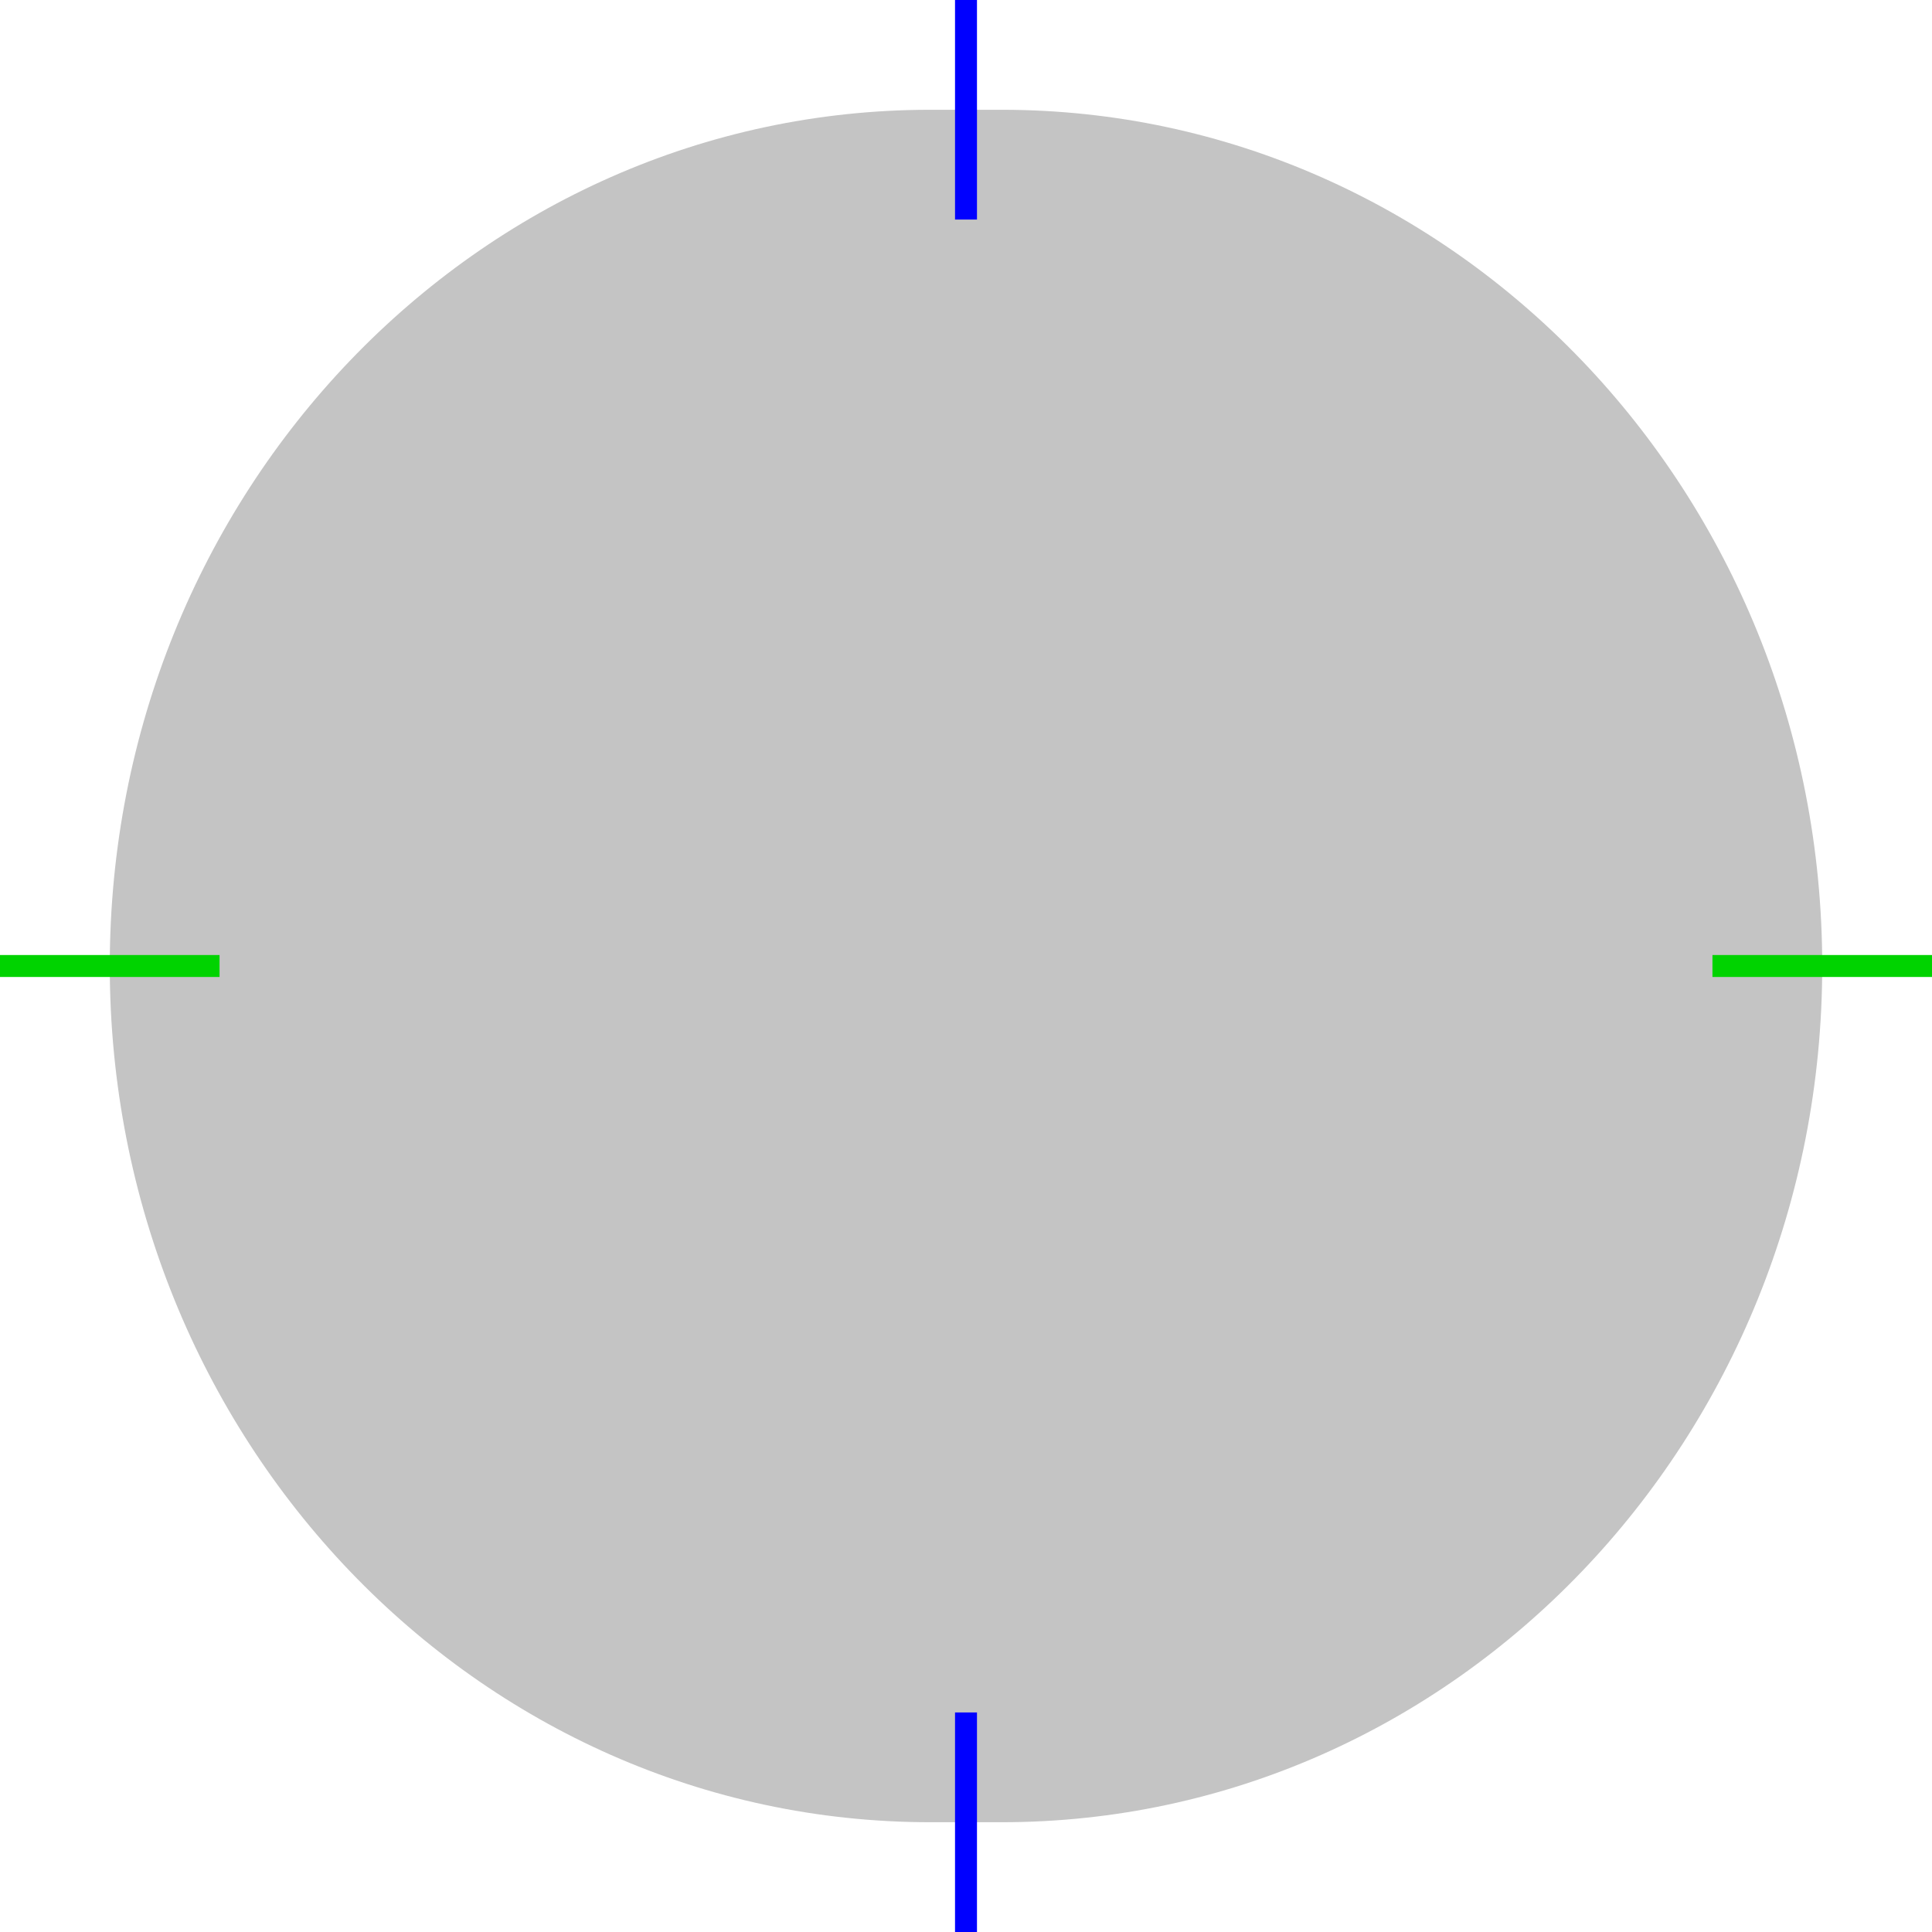 <svg width="88" height="88" viewBox="0 0 88 88" fill="none" xmlns="http://www.w3.org/2000/svg">
<g id="Chord">
<path id="shape" d="M5 44C5 22.461 21.733 5 42.375 5H45.625C66.267 5 83 22.461 83 44C83 65.539 66.267 83 45.625 83H42.375C21.733 83 5 65.539 5 44Z" fill="#C4C4C4"/>
<path id="props" d="M78 44L88 44" stroke="#00D300"/>
<path id="props_2" d="M0 44L10 44" stroke="#00D300"/>
<path id="out" d="M44 78V88" stroke="#0000FF"/>
<path id="in" d="M44 10V0" stroke="#0000FF"/>
</g>
</svg>
